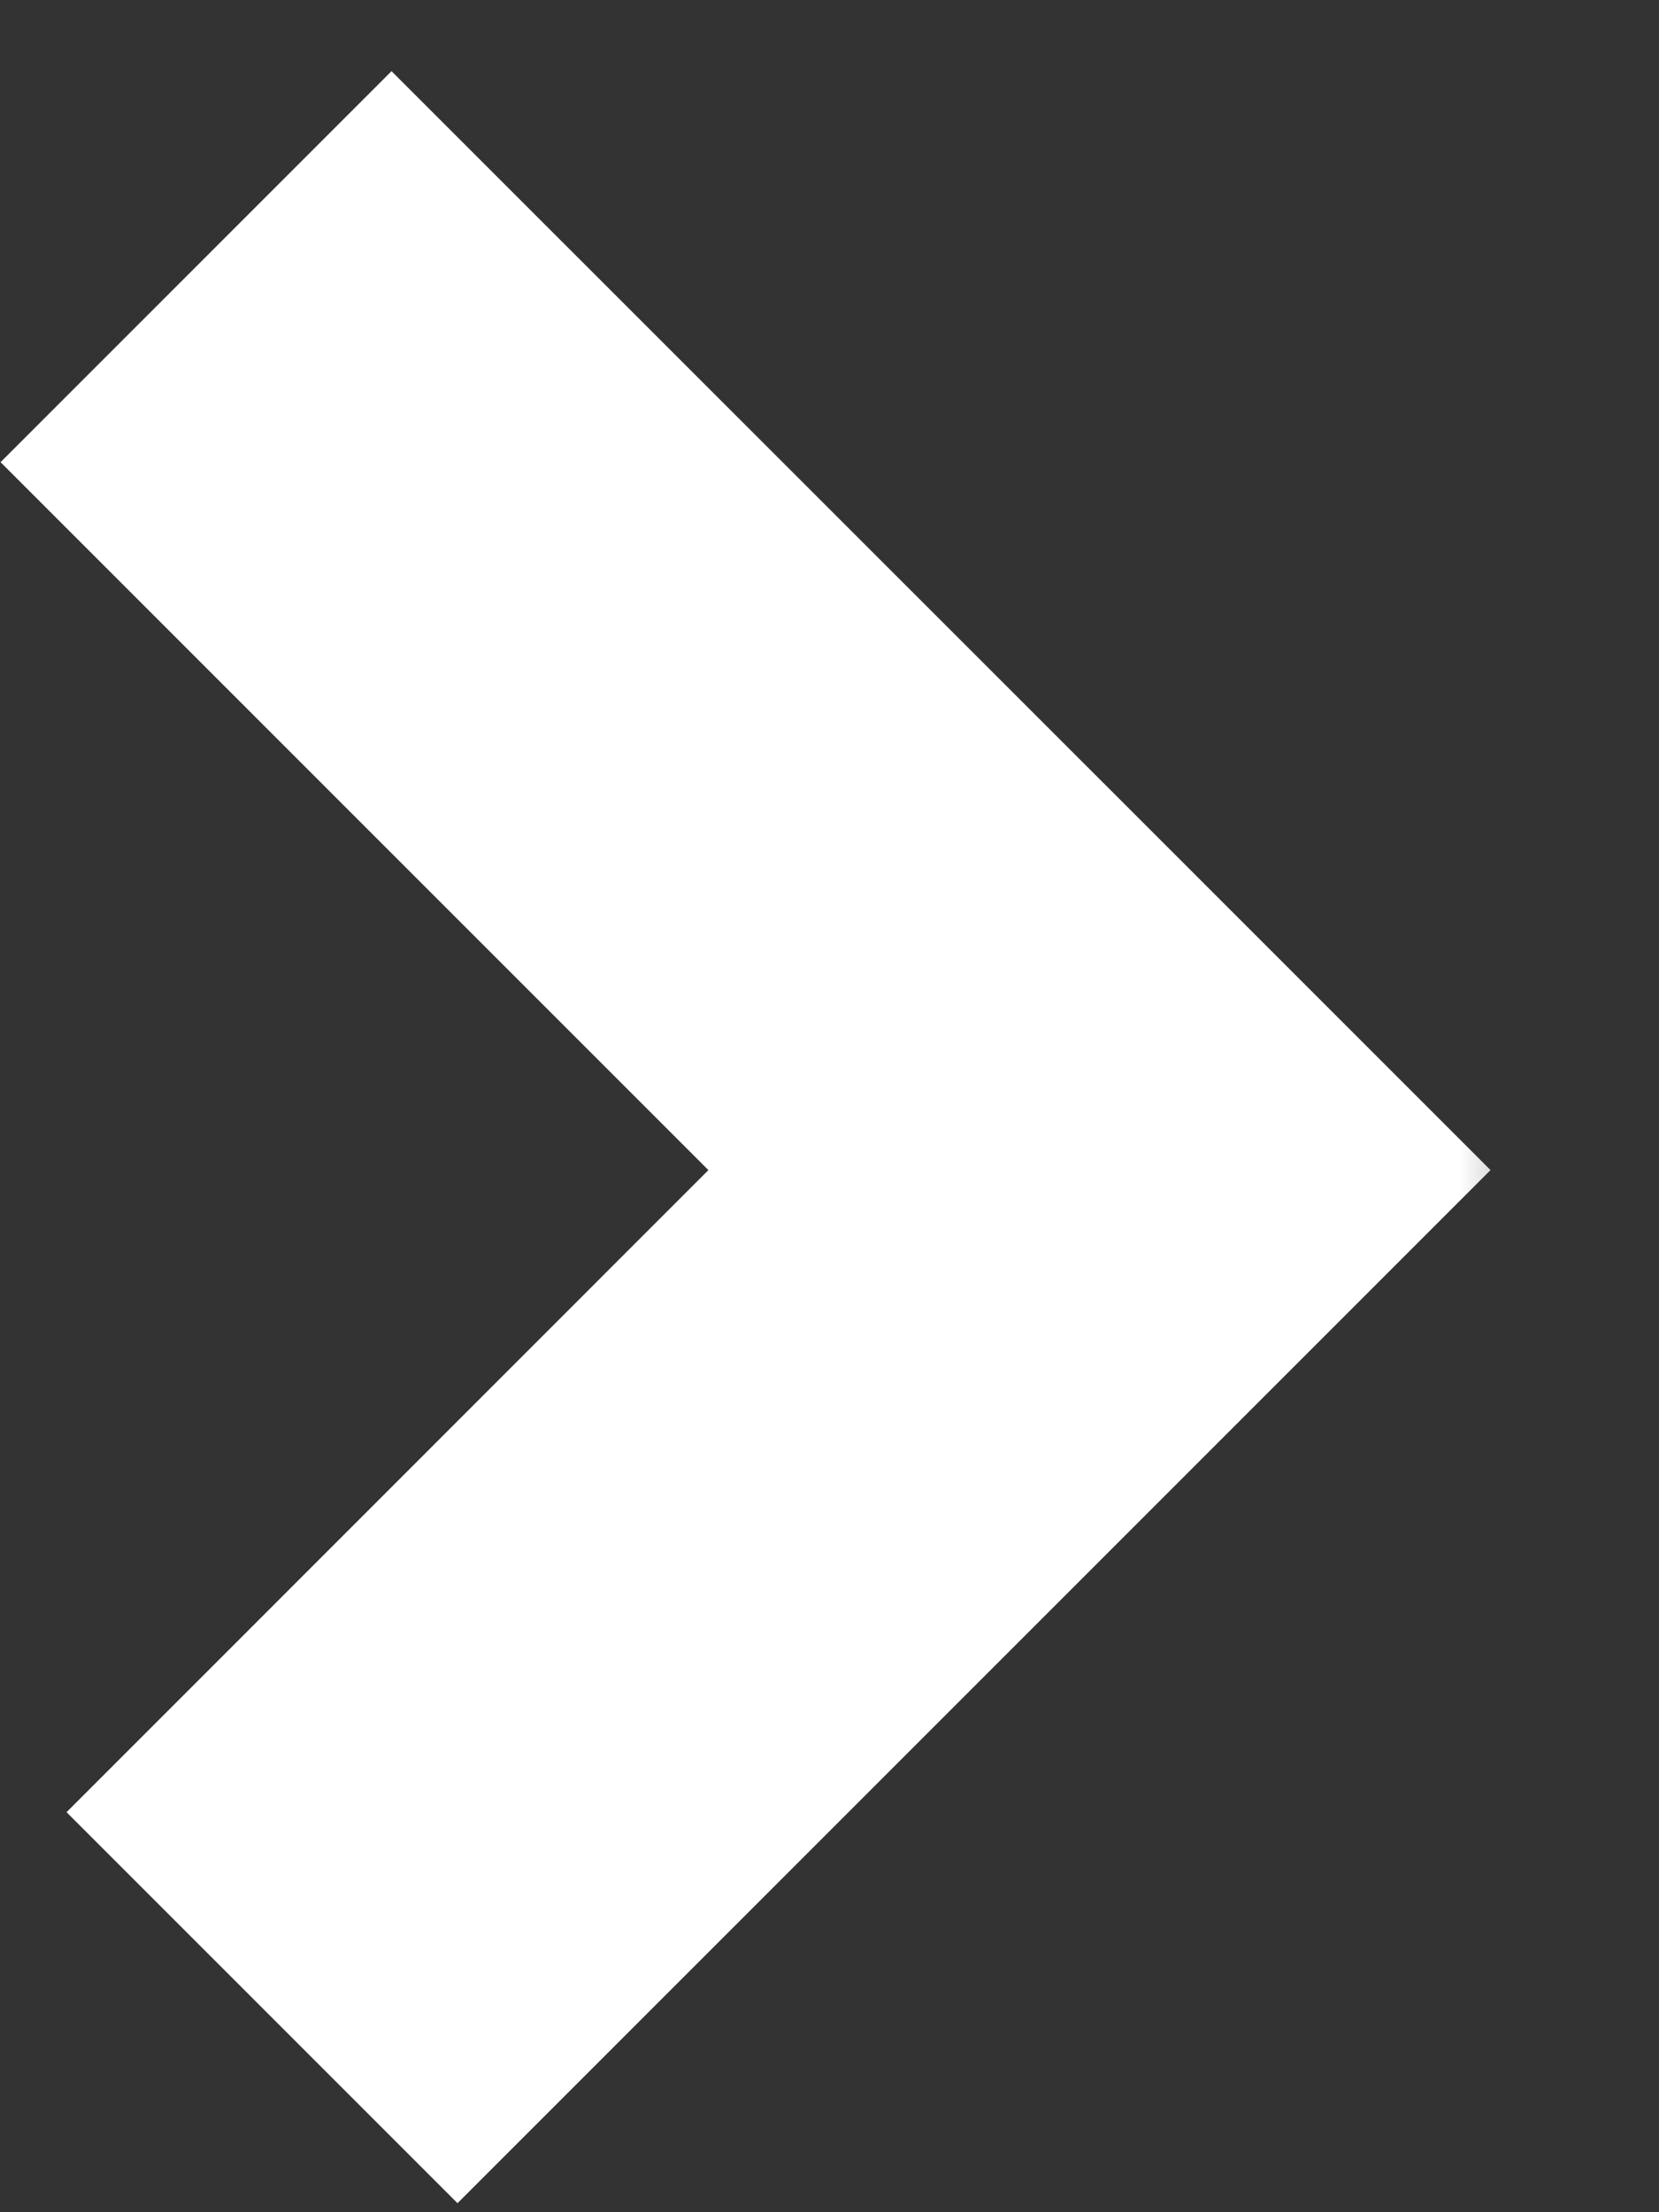 <svg width="9" height="12" viewBox="0 0 9 12" fill="none" xmlns="http://www.w3.org/2000/svg">
<rect x="0" y="0" width="9" height="12" fill="#333333" stroke="none"/>
<mask id="path-1-outside-1_137_1693" maskUnits="userSpaceOnUse" x="-0.583" y="-0.2" width="9" height="13" fill="black">
<rect fill="white" x="-0.583" y="-0.2" width="9" height="13"/>
<path fill-rule="evenodd" clip-rule="evenodd" d="M5.965 5.64L2.124 1.8L1.417 2.507L5.258 6.347L5.965 5.64ZM1.775 9.83L5.965 5.64L6.672 6.347L2.482 10.537L1.775 9.83Z"/>
</mask>
<path fill-rule="evenodd" clip-rule="evenodd" d="M5.965 5.64L2.124 1.8L1.417 2.507L5.258 6.347L5.965 5.64ZM1.775 9.83L5.965 5.64L6.672 6.347L2.482 10.537L1.775 9.83Z" fill="white"/>
<path d="M2.124 1.8L2.831 1.093L2.124 0.386L1.417 1.093L2.124 1.8ZM5.965 5.64L6.672 6.347L7.379 5.64L6.672 4.933L5.965 5.64ZM1.417 2.507L0.71 1.8L0.003 2.507L0.71 3.214L1.417 2.507ZM1.775 9.83L1.068 9.123L0.361 9.83L1.068 10.537L1.775 9.83ZM2.482 10.537L1.775 11.244L2.482 11.951L3.189 11.244L2.482 10.537ZM6.672 6.347L7.379 7.054L8.086 6.347L7.379 5.64L6.672 6.347ZM5.965 5.64L6.672 4.933L5.965 4.226L5.258 4.933L5.965 5.64ZM1.417 2.507L5.257 6.347L6.672 4.933L2.831 1.093L1.417 2.507ZM2.124 3.214L2.831 2.507L1.417 1.093L0.71 1.8L2.124 3.214ZM5.965 5.64L2.124 1.8L0.71 3.214L4.55 7.054L5.965 5.64ZM4.55 5.64L1.068 9.123L2.482 10.537L5.965 7.054L4.55 5.64ZM1.068 10.537L1.775 11.244L3.189 9.83L2.482 9.123L1.068 10.537ZM3.189 11.244L7.379 7.054L5.965 5.64L1.775 9.83L3.189 11.244ZM7.379 5.64L6.672 4.933L5.258 6.347L5.965 7.054L7.379 5.64ZM5.258 4.933L4.55 5.64L5.965 7.054L6.672 6.347L5.258 4.933ZM5.257 4.933L4.55 5.64L5.965 7.054L6.672 6.347L5.257 4.933Z" fill="white" mask="url(#path-1-outside-1_137_1693)"/>
</svg>

